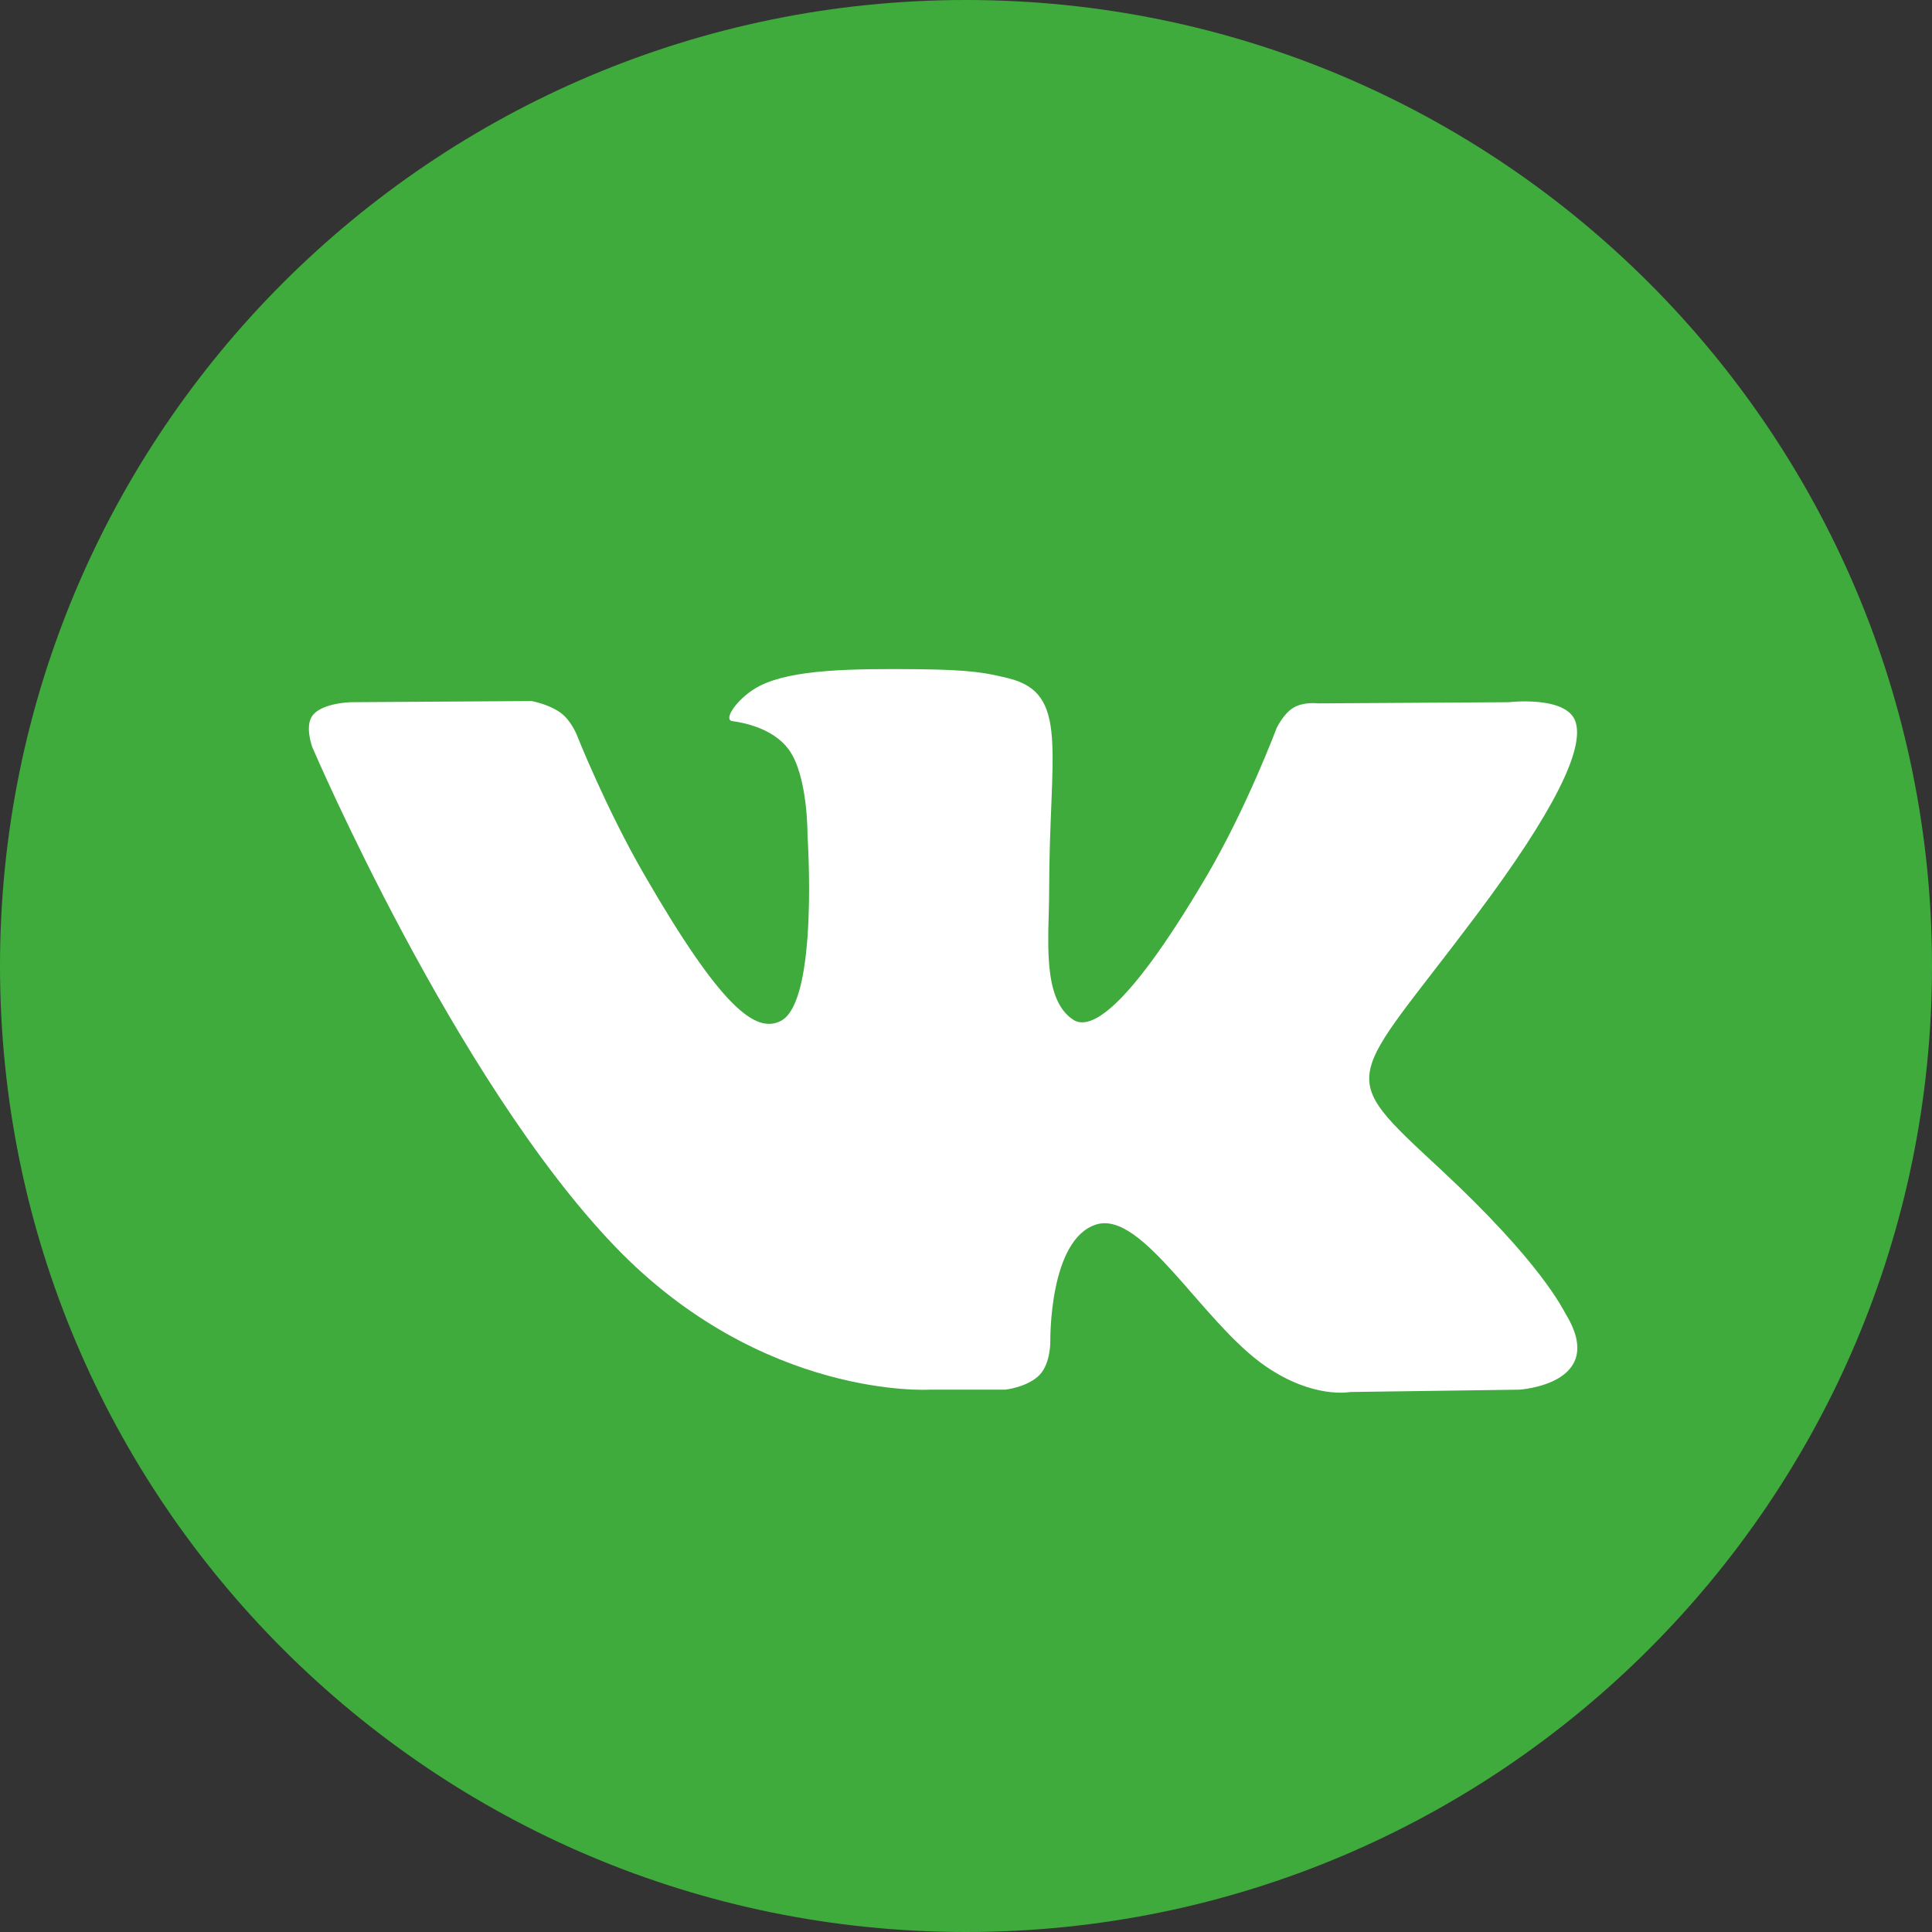 <svg width="28" height="28" viewBox="0 0 28 28" fill="none" xmlns="http://www.w3.org/2000/svg">
<rect x="0" y="0" width="28" height="28" fill="#333333" stroke="none"/>
<g clip-path="url(#clip0)">
<path d="M13.999 28C21.732 28 28 21.732 28 14C28 6.268 21.732 0 13.999 0C6.268 0 -0 6.268 -0 14C-0 21.732 6.268 28 13.999 28Z" fill="#3FAB3C"/>
<path fill-rule="evenodd" clip-rule="evenodd" d="M13.471 20.14H14.569C14.569 20.14 14.901 20.104 15.071 19.921C15.227 19.753 15.222 19.439 15.222 19.439C15.222 19.439 15.2 17.964 15.885 17.747C16.559 17.533 17.425 19.172 18.344 19.802C19.038 20.279 19.566 20.174 19.566 20.174L22.02 20.14C22.02 20.14 23.305 20.061 22.696 19.051C22.646 18.969 22.341 18.305 20.87 16.939C19.331 15.511 19.537 15.742 21.392 13.27C22.521 11.765 22.972 10.846 22.831 10.453C22.697 10.078 21.866 10.177 21.866 10.177L19.102 10.194C19.102 10.194 18.897 10.166 18.745 10.257C18.597 10.346 18.501 10.554 18.501 10.554C18.501 10.554 18.064 11.719 17.48 12.709C16.249 14.799 15.757 14.909 15.556 14.78C15.088 14.477 15.205 13.565 15.205 12.916C15.205 10.891 15.512 10.046 14.607 9.828C14.306 9.755 14.085 9.707 13.317 9.699C12.33 9.689 11.496 9.702 11.023 9.934C10.709 10.088 10.466 10.431 10.614 10.451C10.796 10.475 11.21 10.562 11.43 10.861C11.713 11.246 11.703 12.112 11.703 12.112C11.703 12.112 11.866 14.496 11.323 14.792C10.95 14.995 10.439 14.581 9.342 12.685C8.779 11.713 8.355 10.64 8.355 10.64C8.355 10.64 8.273 10.439 8.127 10.332C7.95 10.202 7.702 10.16 7.702 10.16L5.076 10.177C5.076 10.177 4.681 10.188 4.537 10.36C4.408 10.512 4.526 10.828 4.526 10.828C4.526 10.828 6.583 15.639 8.911 18.063C11.046 20.286 13.471 20.14 13.471 20.14Z" fill="white"/>
</g>
<defs>
<clipPath id="clip0">
<rect width="28" height="28" fill="white" transform="translate(-0)"/>
</clipPath>
</defs>
</svg>
